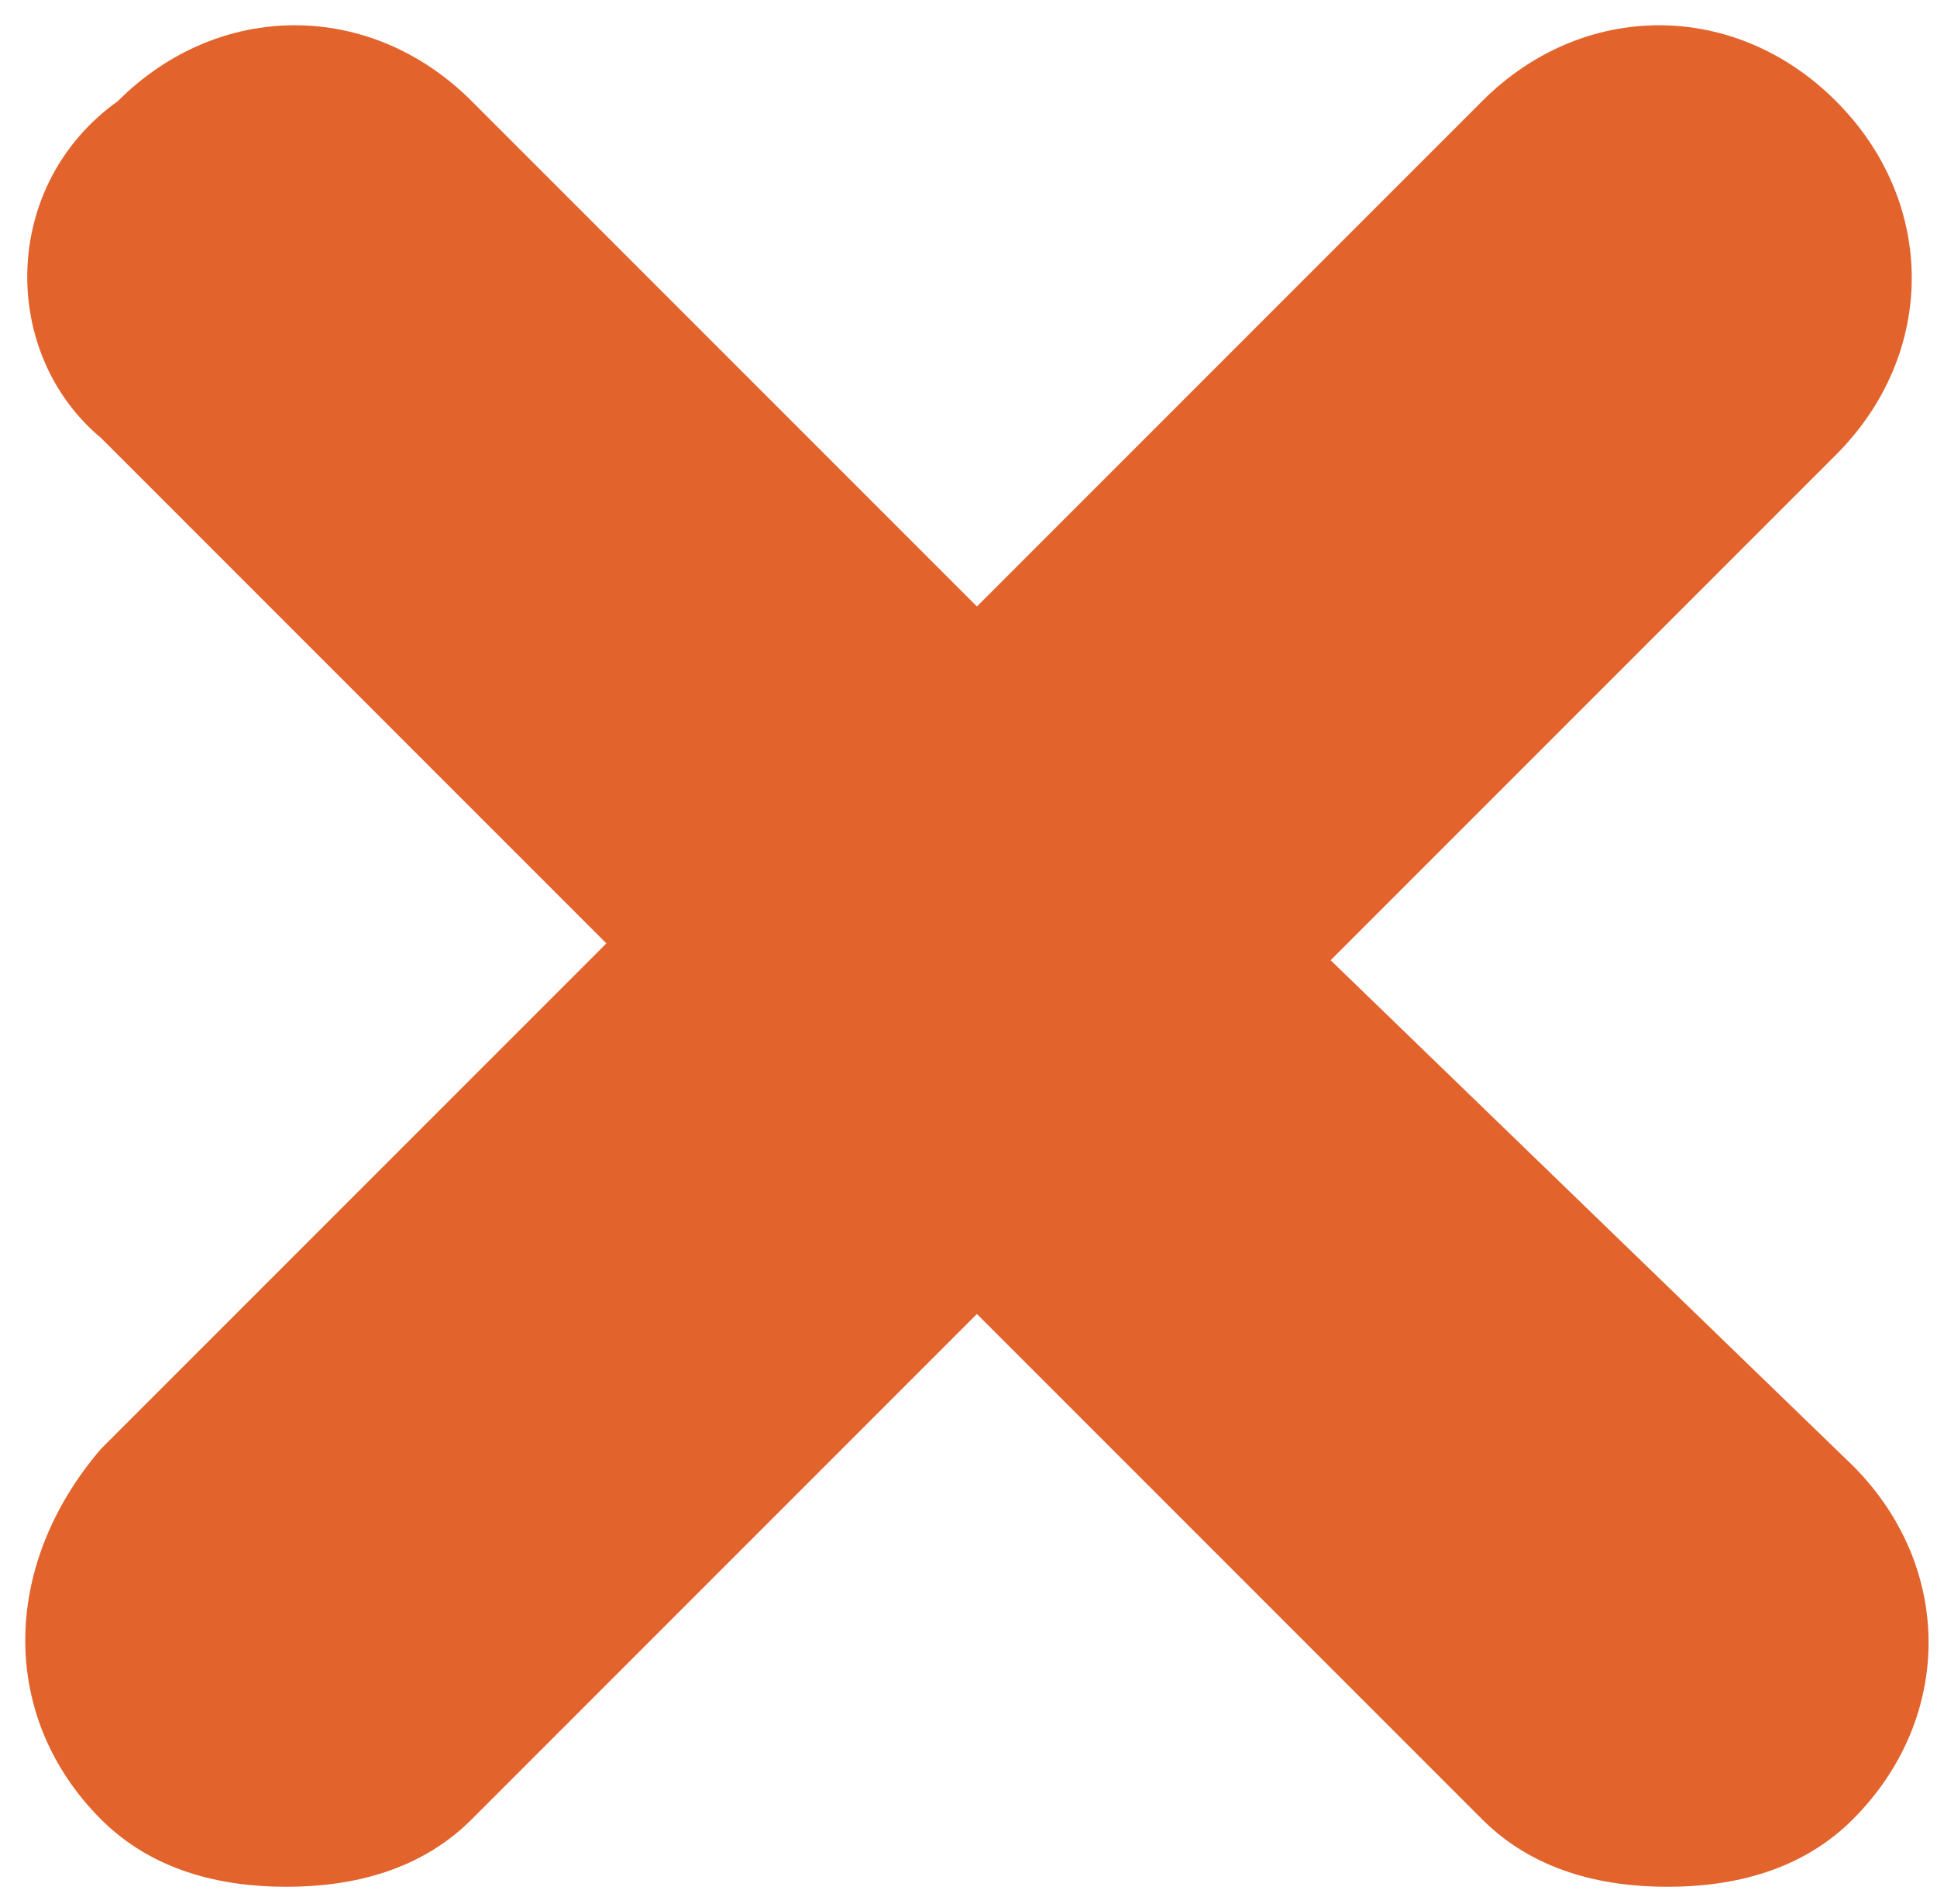 <?xml version="1.0" encoding="utf-8"?>
<!-- Generator: Adobe Illustrator 23.0.3, SVG Export Plug-In . SVG Version: 6.00 Build 0)  -->
<svg version="1.1" id="Warstwa_1" xmlns="http://www.w3.org/2000/svg" xmlns:xlink="http://www.w3.org/1999/xlink" x="0px" y="0px"
	 viewBox="0 0 11.5 11.3" style="enable-background:new 0 0 11.5 11.3;" xml:space="preserve">
<style type="text/css">
	.st0{fill:#E2632B;}
</style>
<path class="st0" d="M7.9,5.7l3-3c0.6-0.6,0.6-1.5,0-2.1c-0.6-0.6-1.5-0.6-2.1,0l-3,3l-3-3c-0.6-0.6-1.5-0.6-2.1,0
	C0,1.1,0,2.1,0.6,2.6l3,3l-3,3C0,9.3,0,10.2,0.6,10.8c0.3,0.3,0.7,0.4,1.1,0.4s0.8-0.1,1.1-0.4l3-3l3,3c0.3,0.3,0.7,0.4,1.1,0.4
	s0.8-0.1,1.1-0.4c0.6-0.6,0.6-1.5,0-2.1L7.9,5.7z"/>
</svg>
